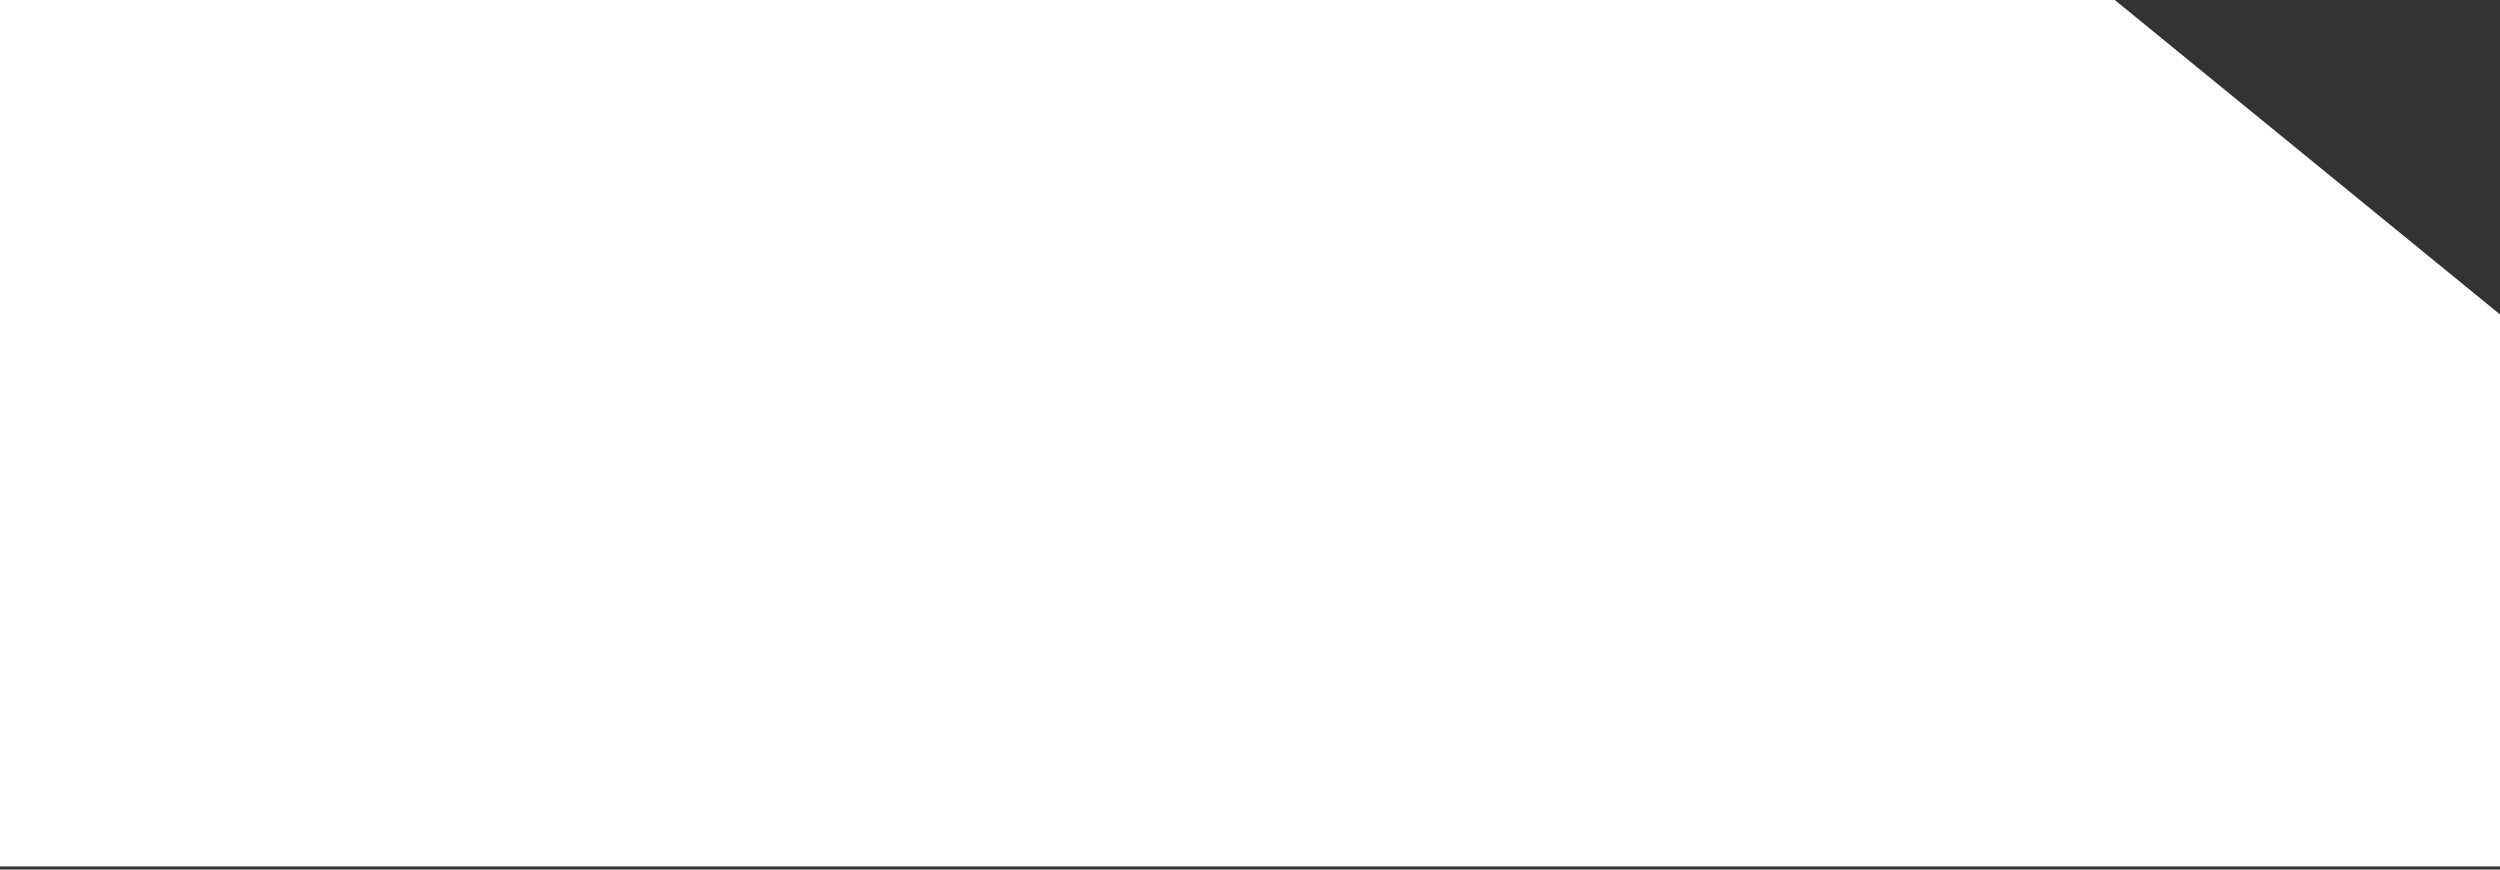 <svg width="161" height="56" fill="none" xmlns="http://www.w3.org/2000/svg">
  <rect width="100%" height="100%" fill="#333333" stroke="none"/>
  <path d="M161 55.8H-54V20.25L-25.32 0h161.51L161 20.25V55.8z" fill="#fff"/>
</svg>
